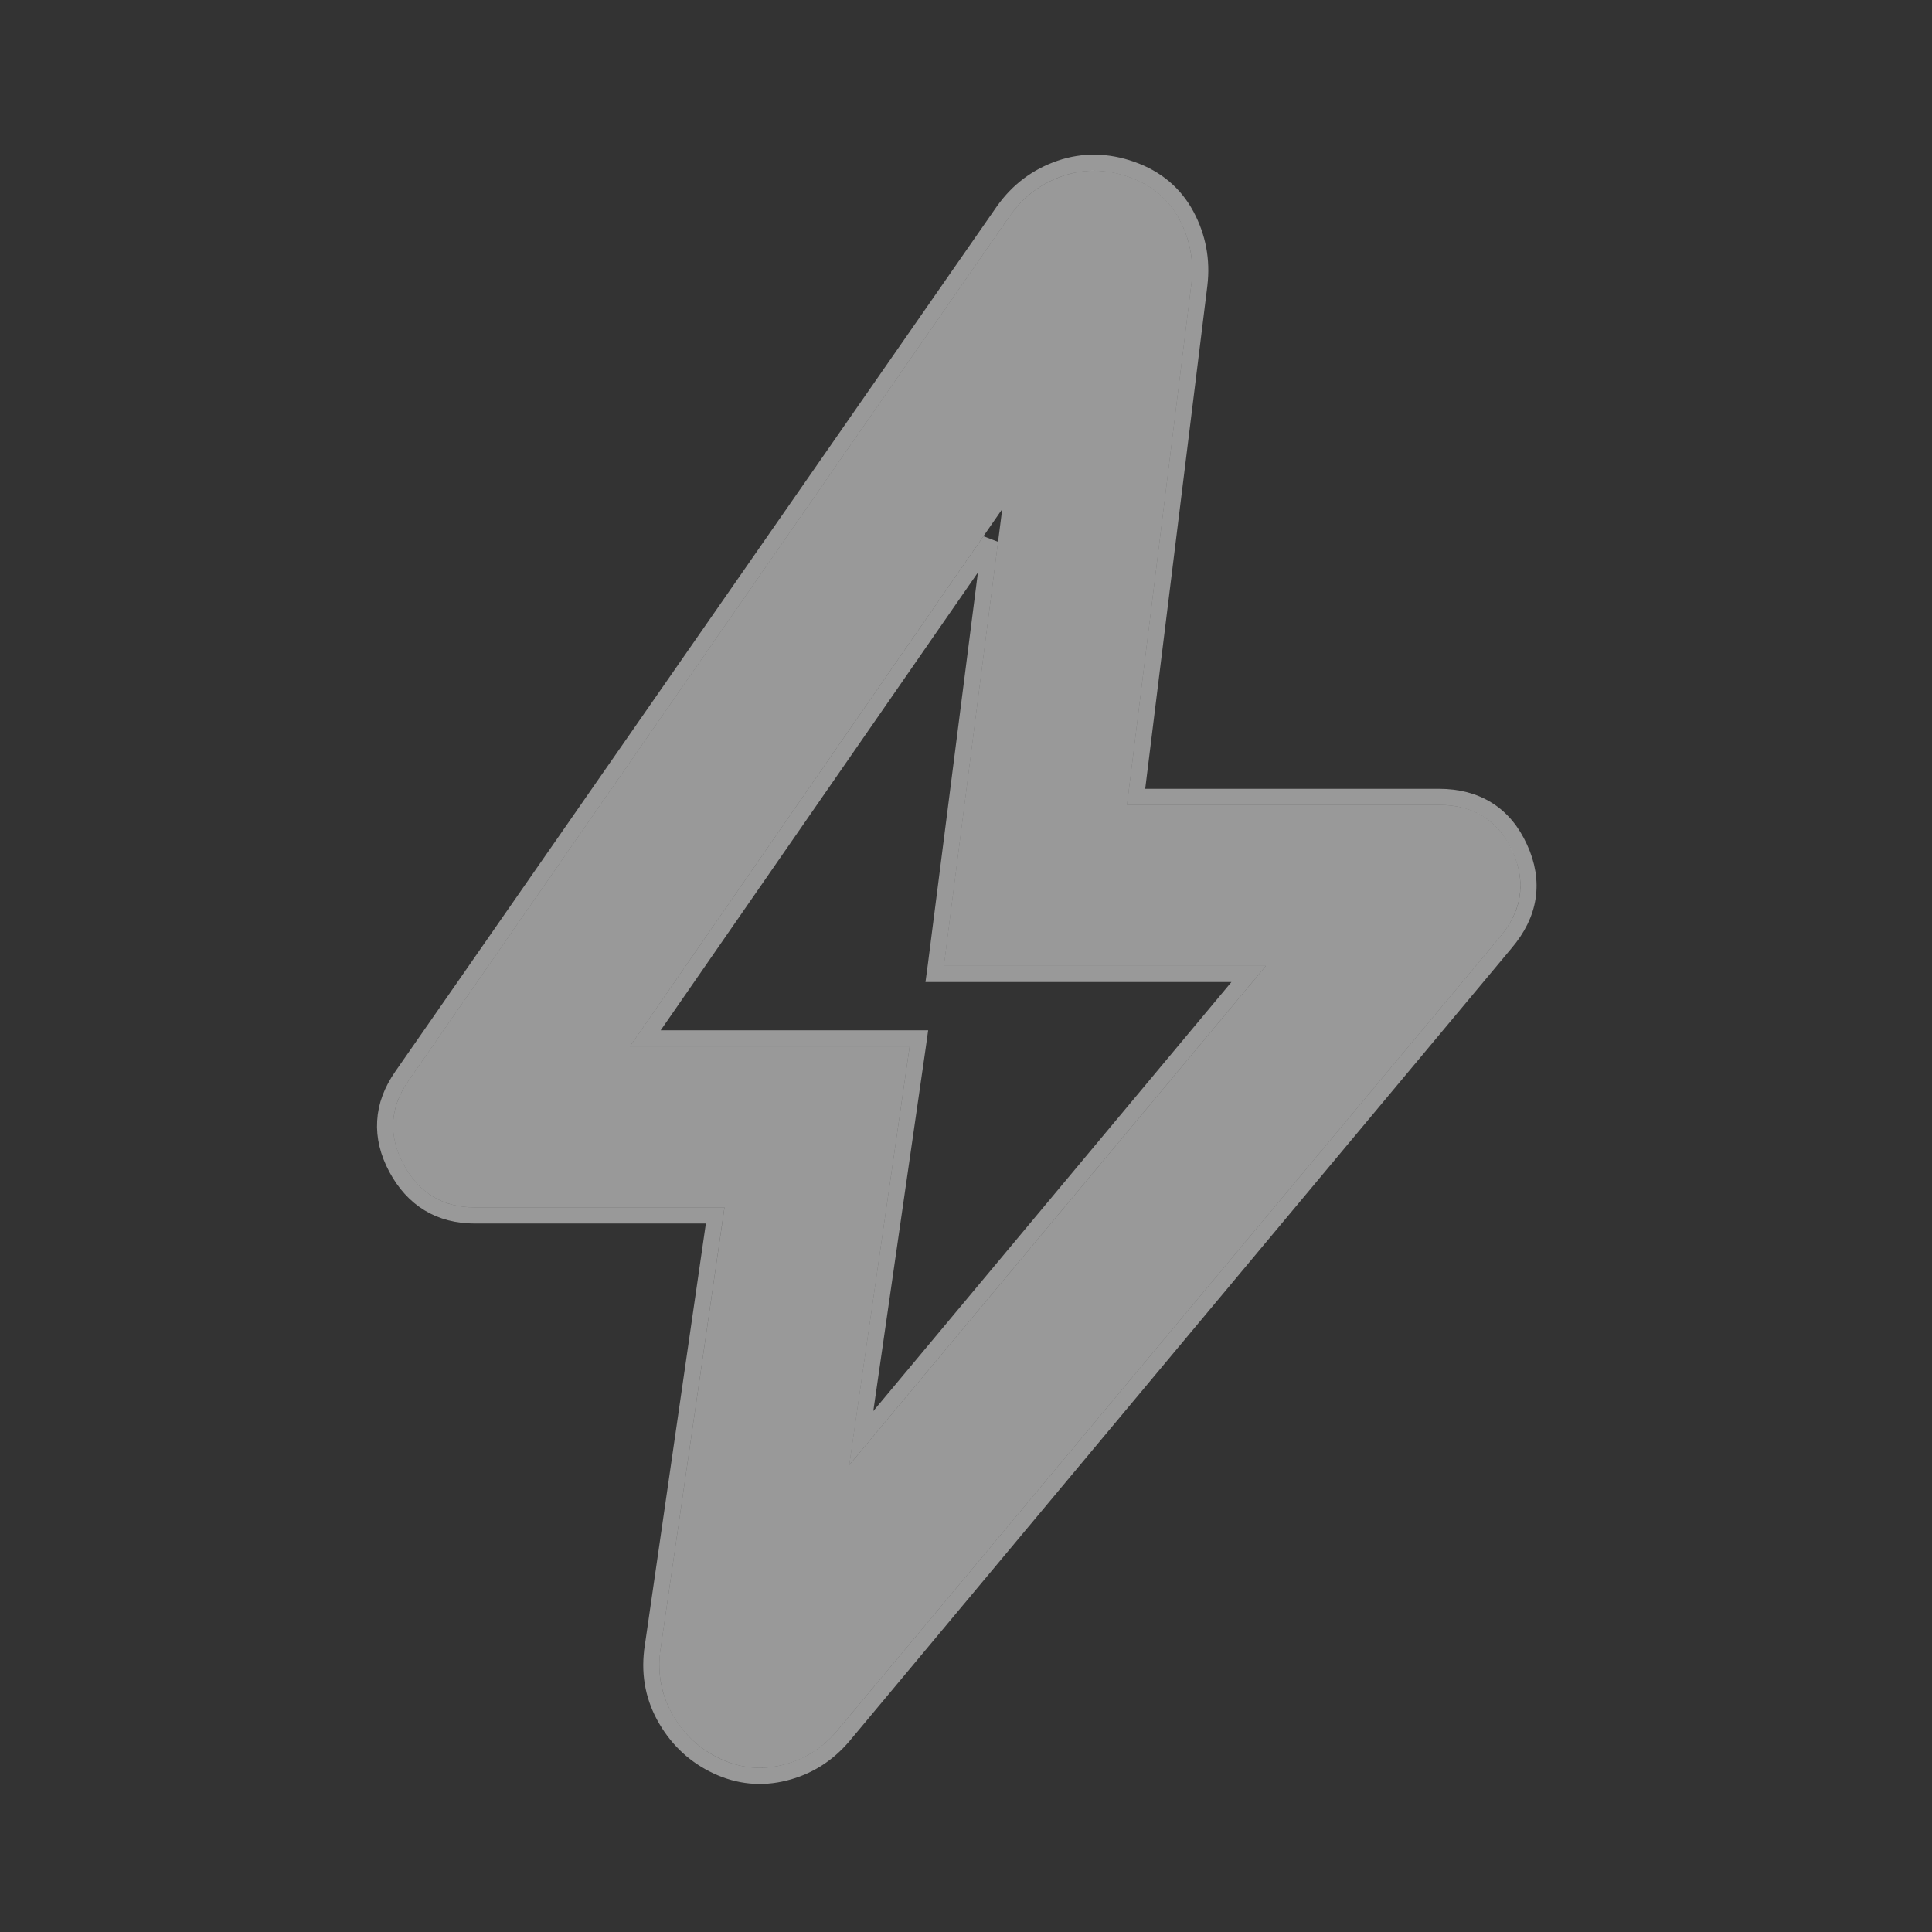 <svg width="24" height="24" viewBox="0 0 24 24" fill="none" xmlns="http://www.w3.org/2000/svg">
<rect x="0" y="0" width="24" height="24" fill="#333333" stroke="none"/>
<path d="M10.55 18.199L15.725 11.999H11.725L12.45 6.324L7.825 12.999H11.3L10.55 18.199ZM9 14.999H5.9C5.5 14.999 5.204 14.82 5.012 14.462C4.821 14.104 4.842 13.758 5.075 13.424L12.55 2.674C12.717 2.441 12.933 2.279 13.2 2.187C13.467 2.095 13.742 2.099 14.025 2.199C14.308 2.299 14.517 2.474 14.65 2.724C14.783 2.974 14.833 3.241 14.8 3.524L14 9.999H17.875C18.308 9.999 18.613 10.191 18.788 10.574C18.962 10.958 18.908 11.316 18.625 11.649L10.4 21.499C10.217 21.716 9.992 21.858 9.725 21.924C9.458 21.991 9.2 21.966 8.95 21.849C8.7 21.733 8.504 21.553 8.362 21.312C8.221 21.07 8.167 20.808 8.2 20.524L9 14.999Z" fill="white" fill-opacity="0.5"/>
<path d="M11.3 12.899H8.016L12.299 6.718L11.626 11.987L11.611 12.099H11.725H15.511L10.699 17.864L11.399 13.014L11.415 12.899H11.3ZM14.113 9.899L14.899 3.537L14.899 3.536C14.935 3.233 14.881 2.945 14.738 2.677C14.592 2.404 14.364 2.213 14.058 2.105C13.755 1.998 13.457 1.993 13.168 2.092C12.881 2.191 12.647 2.366 12.469 2.616L12.468 2.617L4.993 13.367C4.993 13.367 4.993 13.367 4.993 13.367C4.868 13.546 4.796 13.733 4.785 13.928C4.773 14.122 4.821 14.316 4.924 14.509C5.027 14.701 5.161 14.85 5.326 14.95C5.492 15.051 5.685 15.099 5.9 15.099H8.884L8.101 20.51L8.101 20.51L8.101 20.513C8.065 20.817 8.123 21.102 8.276 21.362C8.428 21.621 8.639 21.815 8.908 21.94C9.178 22.066 9.46 22.094 9.749 22.021C10.037 21.949 10.28 21.796 10.476 21.564L10.477 21.563L18.701 11.714C18.701 11.714 18.701 11.714 18.701 11.714C18.852 11.536 18.947 11.347 18.977 11.146C19.007 10.944 18.973 10.739 18.878 10.533C18.784 10.327 18.653 10.166 18.481 10.059C18.31 9.951 18.107 9.899 17.875 9.899H14.113Z" stroke="white" stroke-opacity="0.5" stroke-width="0.2"/>
</svg>
